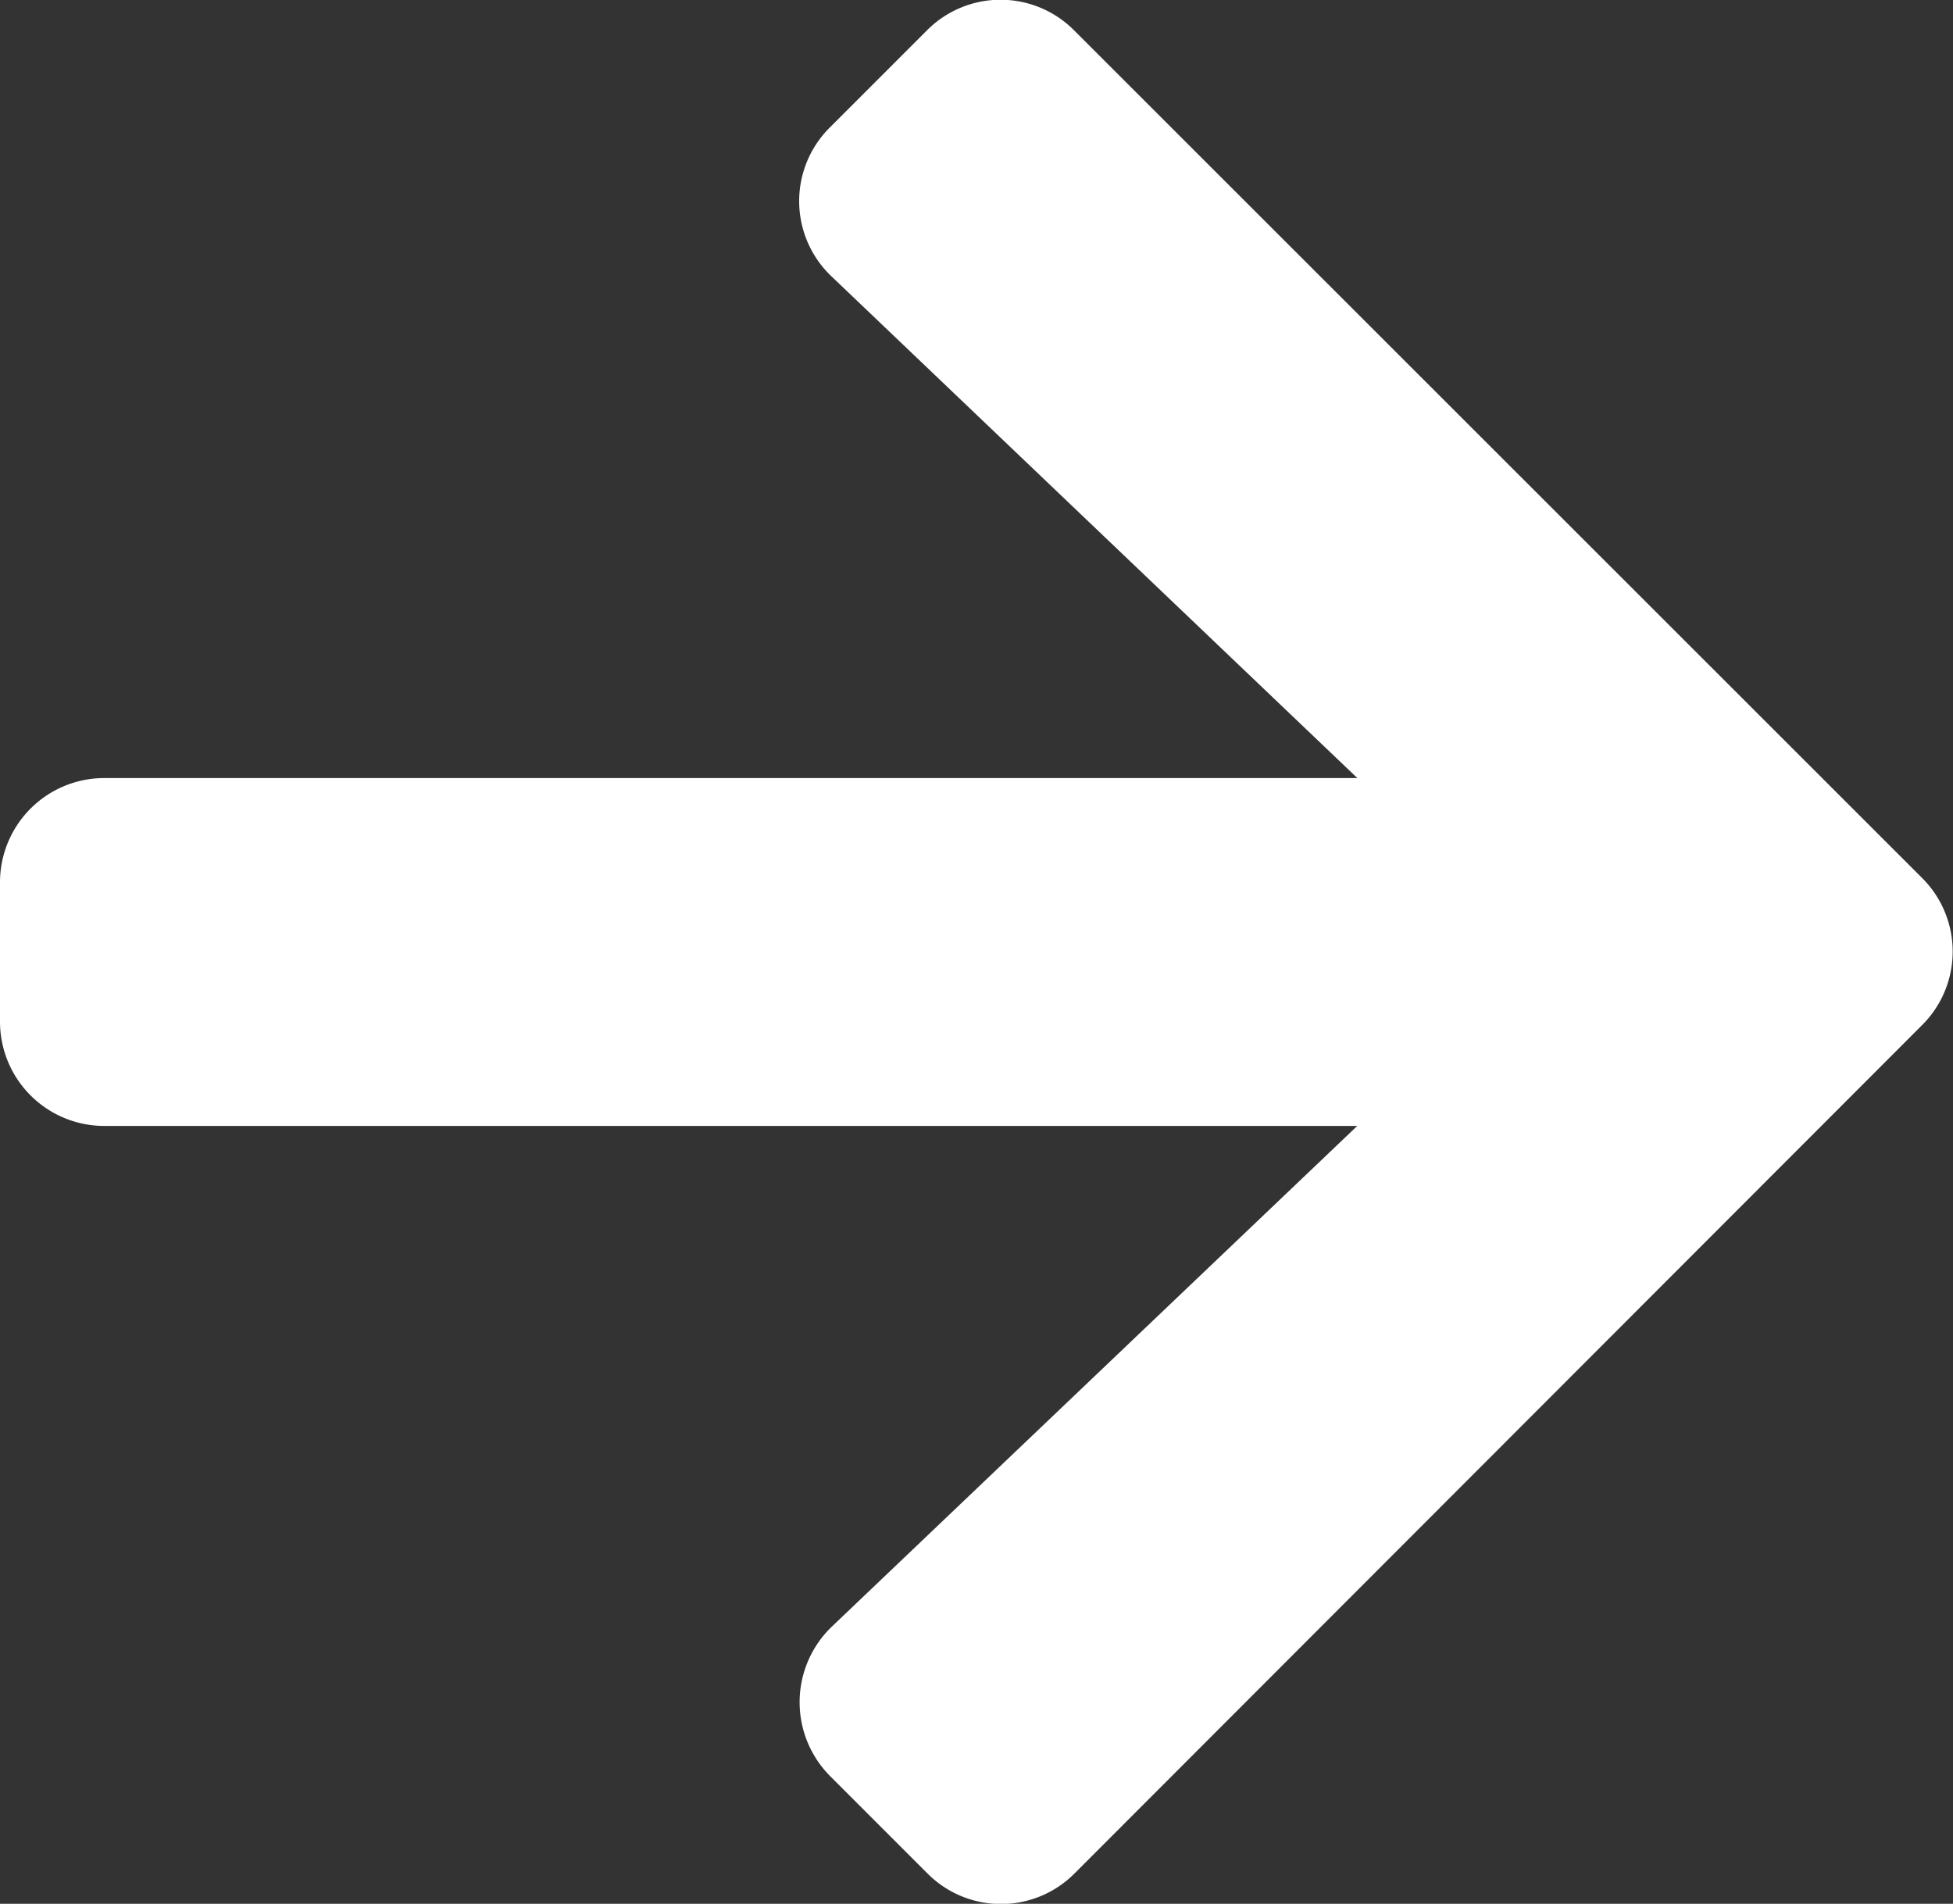 <svg xmlns="http://www.w3.org/2000/svg" width="16.945" height="16.516" viewBox="0 0 16.945 16.516">
  <rect x="0" y="0" width="16.945" height="16.516" fill="#333333" stroke="none"/>
  <path id="Path_4" data-name="Path 4" d="M7.2,38.756l.84-.84a.9.9,0,0,1,1.282,0l7.352,7.348a.9.9,0,0,1,0,1.282L9.326,53.9a.9.9,0,0,1-1.282,0l-.84-.84a.909.909,0,0,1,.015-1.3l4.557-4.342H.908A.905.905,0,0,1,0,46.513V45.3A.905.905,0,0,1,.908,44.4H11.777L7.22,40.053A.9.9,0,0,1,7.2,38.756Z" transform="translate(0 -37.65)" fill="#ffffff"/>
</svg>
